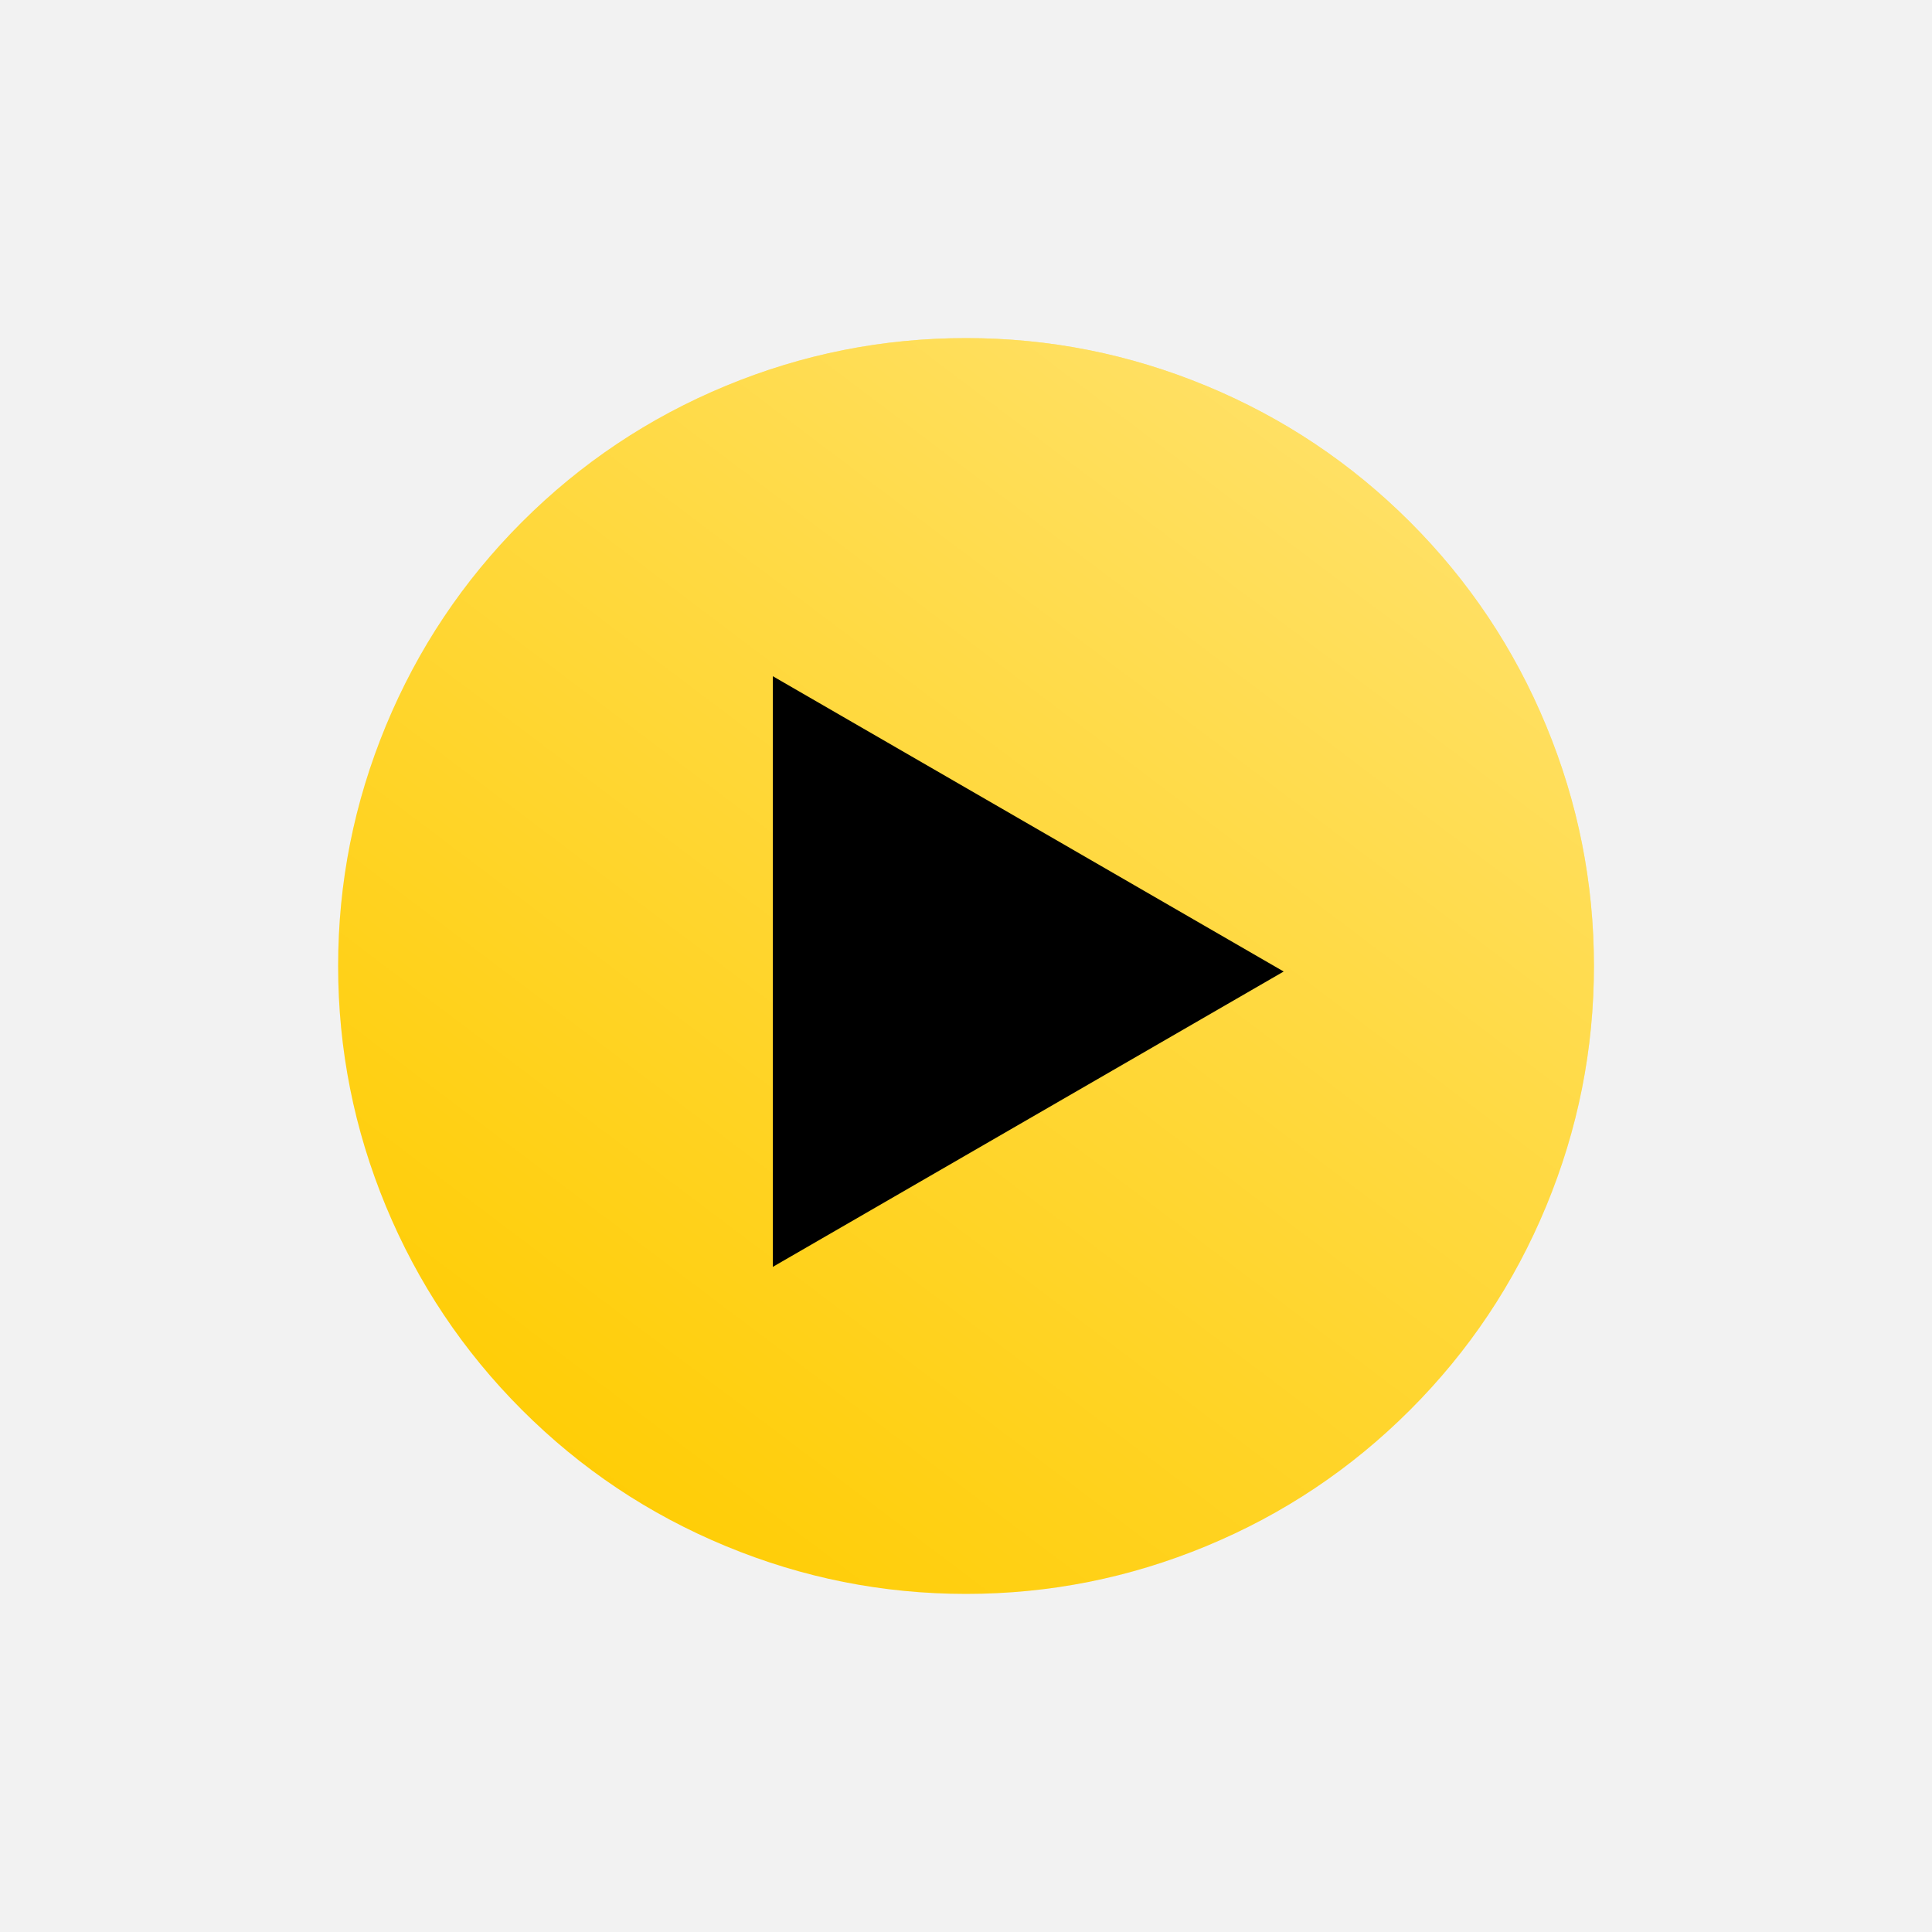 <svg width="56" height="56" viewBox="0 0 56 56" fill="none" xmlns="http://www.w3.org/2000/svg">
<rect width="56" height="56" fill="#F2F2F2"/>
<path fill-rule="evenodd" clip-rule="evenodd" d="M46.201 28C46.201 30.413 45.739 32.735 44.815 34.965C43.892 37.194 42.577 39.163 40.87 40.869C39.163 42.576 37.195 43.891 34.966 44.814C32.736 45.738 30.414 46.2 28.001 46.2C25.587 46.2 23.266 45.738 21.036 44.814C18.806 43.891 16.838 42.576 15.131 40.869C13.425 39.163 12.11 37.194 11.186 34.965C10.263 32.735 9.801 30.413 9.801 28C9.801 25.586 10.263 23.265 11.186 21.035C12.11 18.805 13.425 16.837 15.131 15.13C16.838 13.424 18.806 12.109 21.036 11.185C23.266 10.262 25.587 9.8 28.001 9.8C30.414 9.8 32.736 10.262 34.966 11.185C37.195 12.109 39.163 13.424 40.87 15.13C42.577 16.837 43.892 18.805 44.815 21.035C45.739 23.265 46.201 25.586 46.201 28Z" fill="#FFCC00"/>
<path fill-rule="evenodd" clip-rule="evenodd" d="M46.201 28C46.201 30.413 45.739 32.735 44.815 34.965C43.892 37.194 42.577 39.163 40.87 40.869C39.163 42.576 37.195 43.891 34.966 44.814C32.736 45.738 30.414 46.2 28.001 46.2C25.587 46.2 23.266 45.738 21.036 44.814C18.806 43.891 16.838 42.576 15.131 40.869C13.425 39.163 12.11 37.194 11.186 34.965C10.263 32.735 9.801 30.413 9.801 28C9.801 25.586 10.263 23.265 11.186 21.035C12.11 18.805 13.425 16.837 15.131 15.13C16.838 13.424 18.806 12.109 21.036 11.185C23.266 10.262 25.587 9.8 28.001 9.8C30.414 9.8 32.736 10.262 34.966 11.185C37.195 12.109 39.163 13.424 40.87 15.13C42.577 16.837 43.892 18.805 44.815 21.035C45.739 23.265 46.201 25.586 46.201 28Z" fill="url(#paint0_linear)" fill-opacity="0.4"/>
<path fill-rule="evenodd" clip-rule="evenodd" d="M22.4 19.6V36.721L37.208 28.16L22.4 19.6Z" fill="black"/>
<defs>
<linearGradient id="paint0_linear" x1="41.285" y1="14" x2="17.108" y2="46.047" gradientUnits="userSpaceOnUse">
<stop stop-color="white"/>
<stop offset="1" stop-color="white" stop-opacity="0"/>
</linearGradient>
</defs>
</svg>
